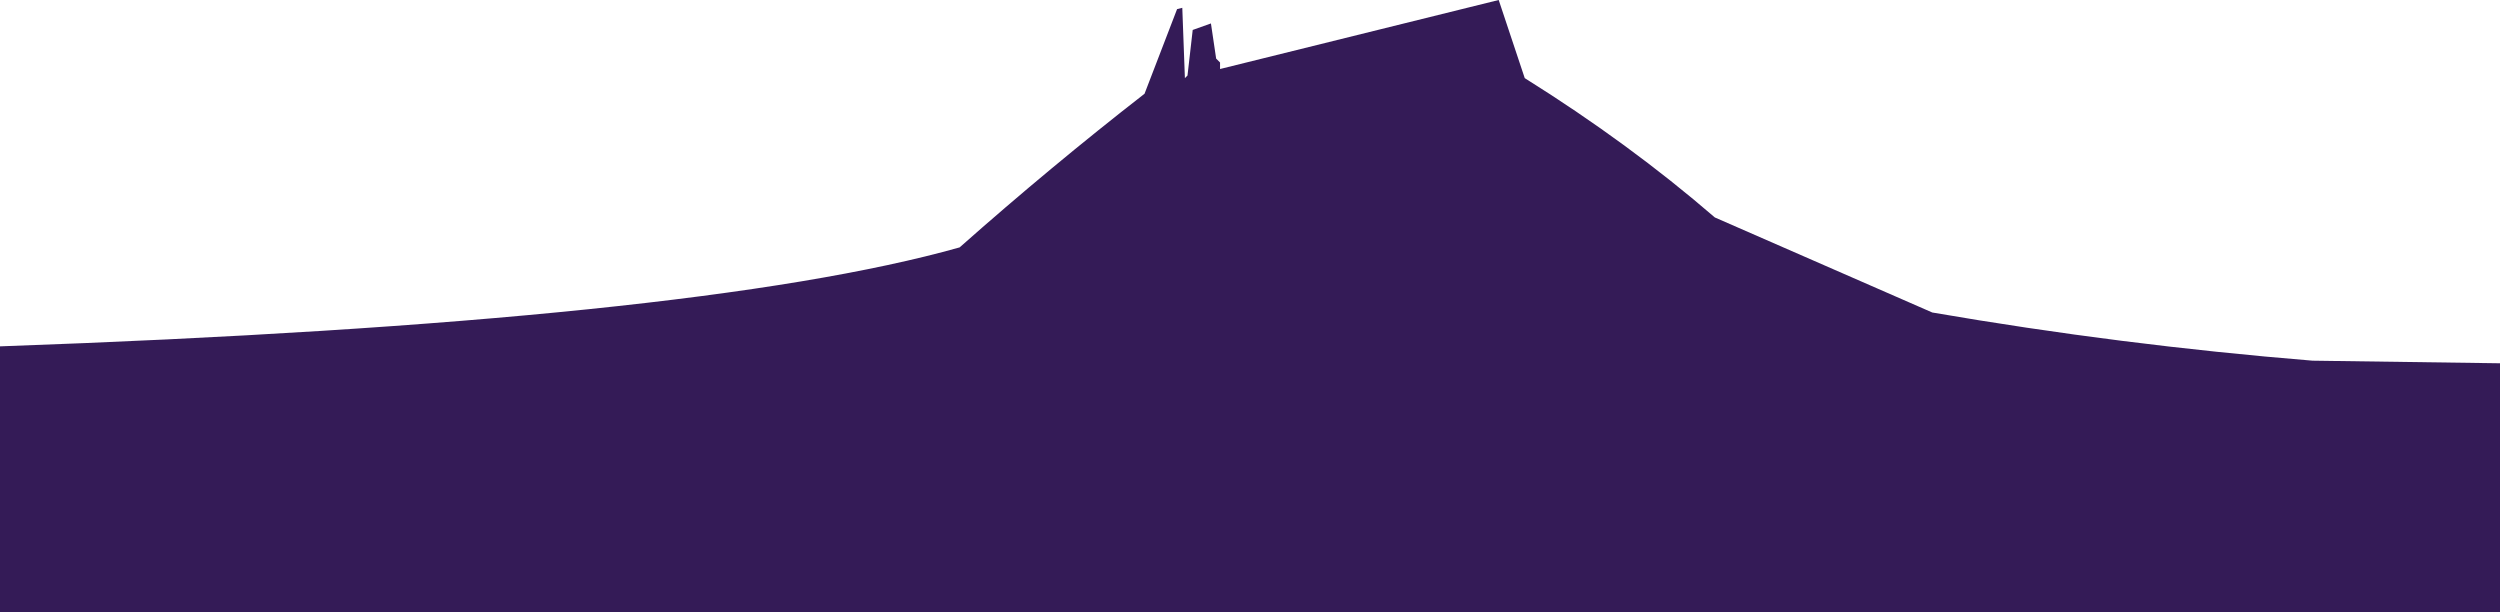 <svg xmlns="http://www.w3.org/2000/svg" viewBox="0 490 1920 470">
  <path d="M 0 960 V 756 Q 535 737 737 680 Q 807 618 879 562 Q 891.5 529.5 904 497 Q 906 496.5 908 496 Q 909 523 910 550 Q 911 549 912 548 Q 914 530.5 916 513 Q 923 510.5 930 508 Q 932 521.5 934 535 Q 935.5 536.5 937 538 Q 937 540.5 937 543 Q 1044 516.5 1151 490 Q 1161 520 1171 550 Q 1251 600 1317 657 Q 1400.5 693.5 1484 730 Q 1629 755 1776 767 Q 1848 768 1920 769 V 960 H 0" fill="#341B57"/>
</svg>